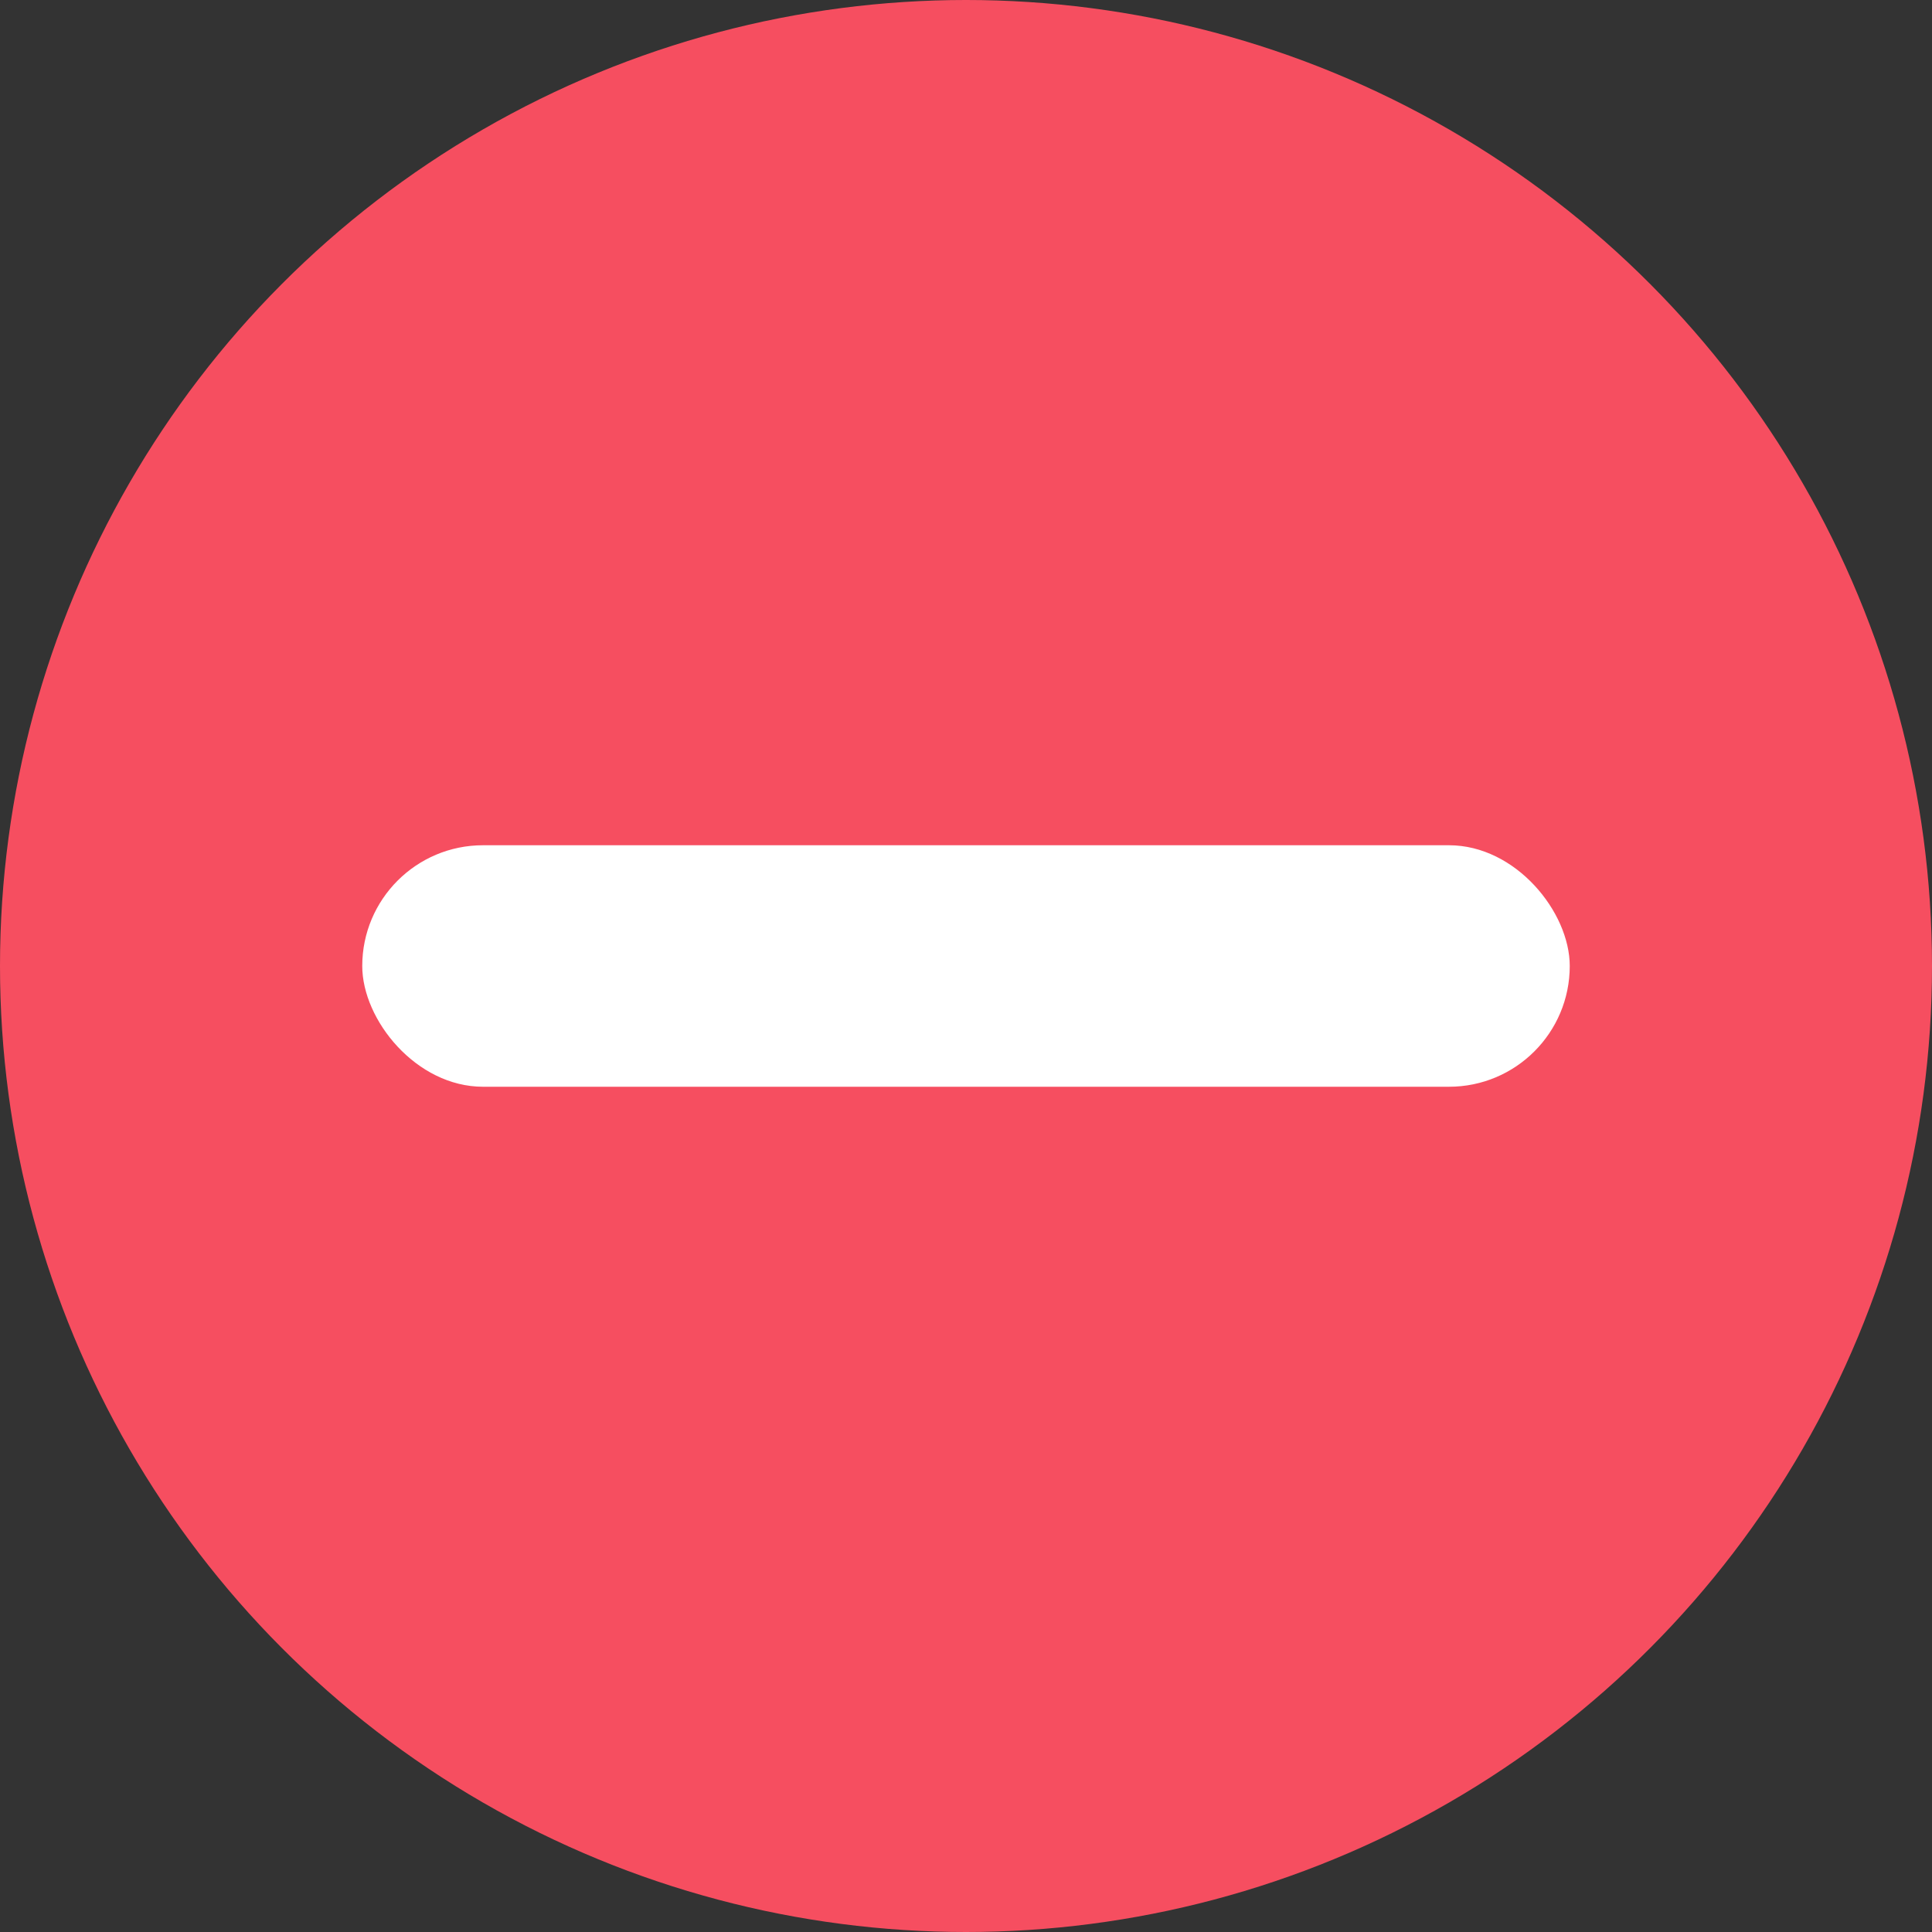 <?xml version="1.0" encoding="UTF-8"?>
<svg width="16px" height="16px" viewBox="0 0 16 16" version="1.1" xmlns="http://www.w3.org/2000/svg" xmlns:xlink="http://www.w3.org/1999/xlink">
    <rect x="0" y="0" width="16" height="16" fill="#333333" stroke="none"/>
    <title>删除</title>
    <g id="健康管理系用1.9.0" stroke="none" stroke-width="1" fill="none" fill-rule="evenodd">
        <g id="管理常用功能" transform="translate(-959, -191)">
            <g id="删除" transform="translate(959, 191)">
                <circle id="椭圆形" fill="#F64E60" cx="8" cy="8" r="8"></circle>
                <rect id="矩形" fill="#FFFFFF" x="3" y="7" width="10" height="2" rx="1"></rect>
            </g>
        </g>
    </g>
</svg>